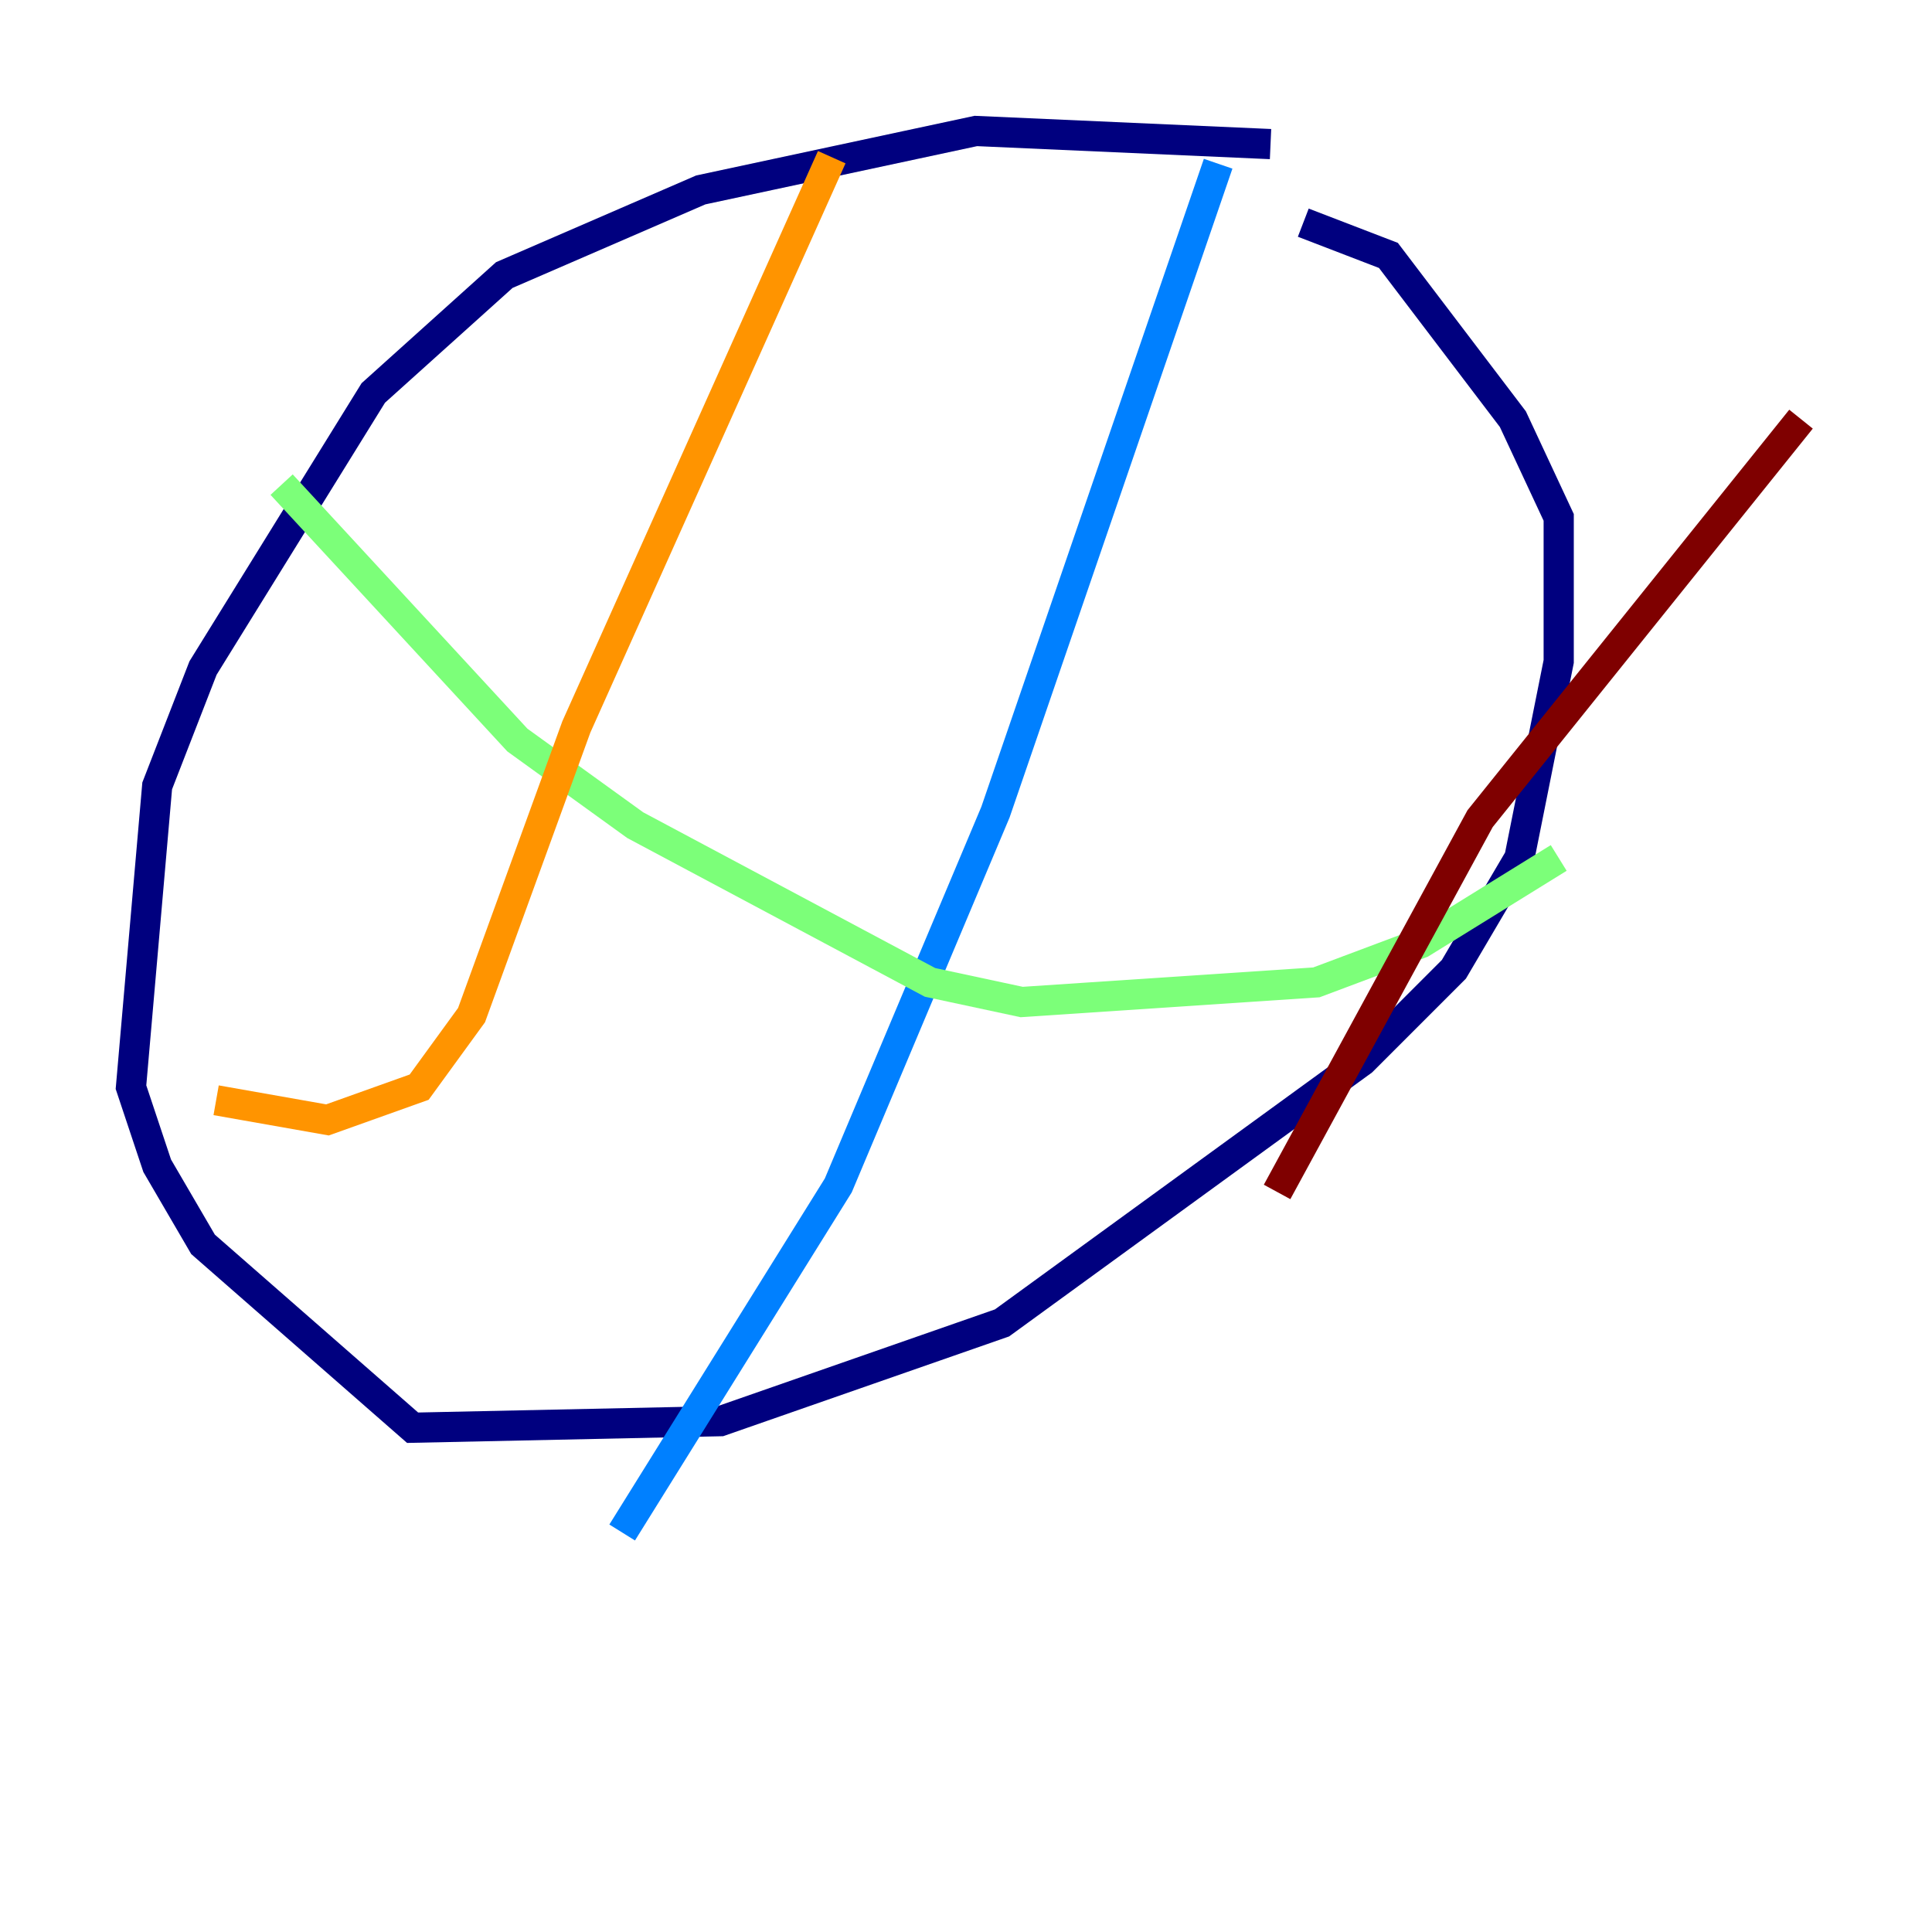 <?xml version="1.0" encoding="utf-8" ?>
<svg baseProfile="tiny" height="128" version="1.2" viewBox="0,0,128,128" width="128" xmlns="http://www.w3.org/2000/svg" xmlns:ev="http://www.w3.org/2001/xml-events" xmlns:xlink="http://www.w3.org/1999/xlink"><defs /><polyline fill="none" points="84.176,9.546 64.651,8.678 46.427,12.583 33.41,18.224 24.732,26.034 13.451,44.258 10.414,52.068 8.678,72.027 10.414,77.234 13.451,82.441 27.336,94.59 47.729,94.156 66.386,87.647 90.251,70.291 96.325,64.217 100.664,56.841 103.268,43.824 103.268,34.278 100.231,27.77 91.986,16.922 86.346,14.752" stroke="#00007f" stroke-width="2" /><polyline fill="none" points="80.705,10.848 65.953,53.803 55.539,78.536 41.22,101.532" stroke="#0080ff" stroke-width="2" /><polyline fill="none" points="18.658,32.108 34.278,49.031 42.088,54.671 61.614,65.085 67.688,66.386 87.214,65.085 94.156,62.481 103.268,56.841" stroke="#7cff79" stroke-width="2" /><polyline fill="none" points="55.105,10.414 38.183,48.163 31.241,67.254 27.77,72.027 21.695,74.197 14.319,72.895" stroke="#ff9400" stroke-width="2" /><polyline fill="none" points="119.322,27.77 98.061,54.237 84.61,78.969" stroke="#7f0000" stroke-width="2" /></svg>